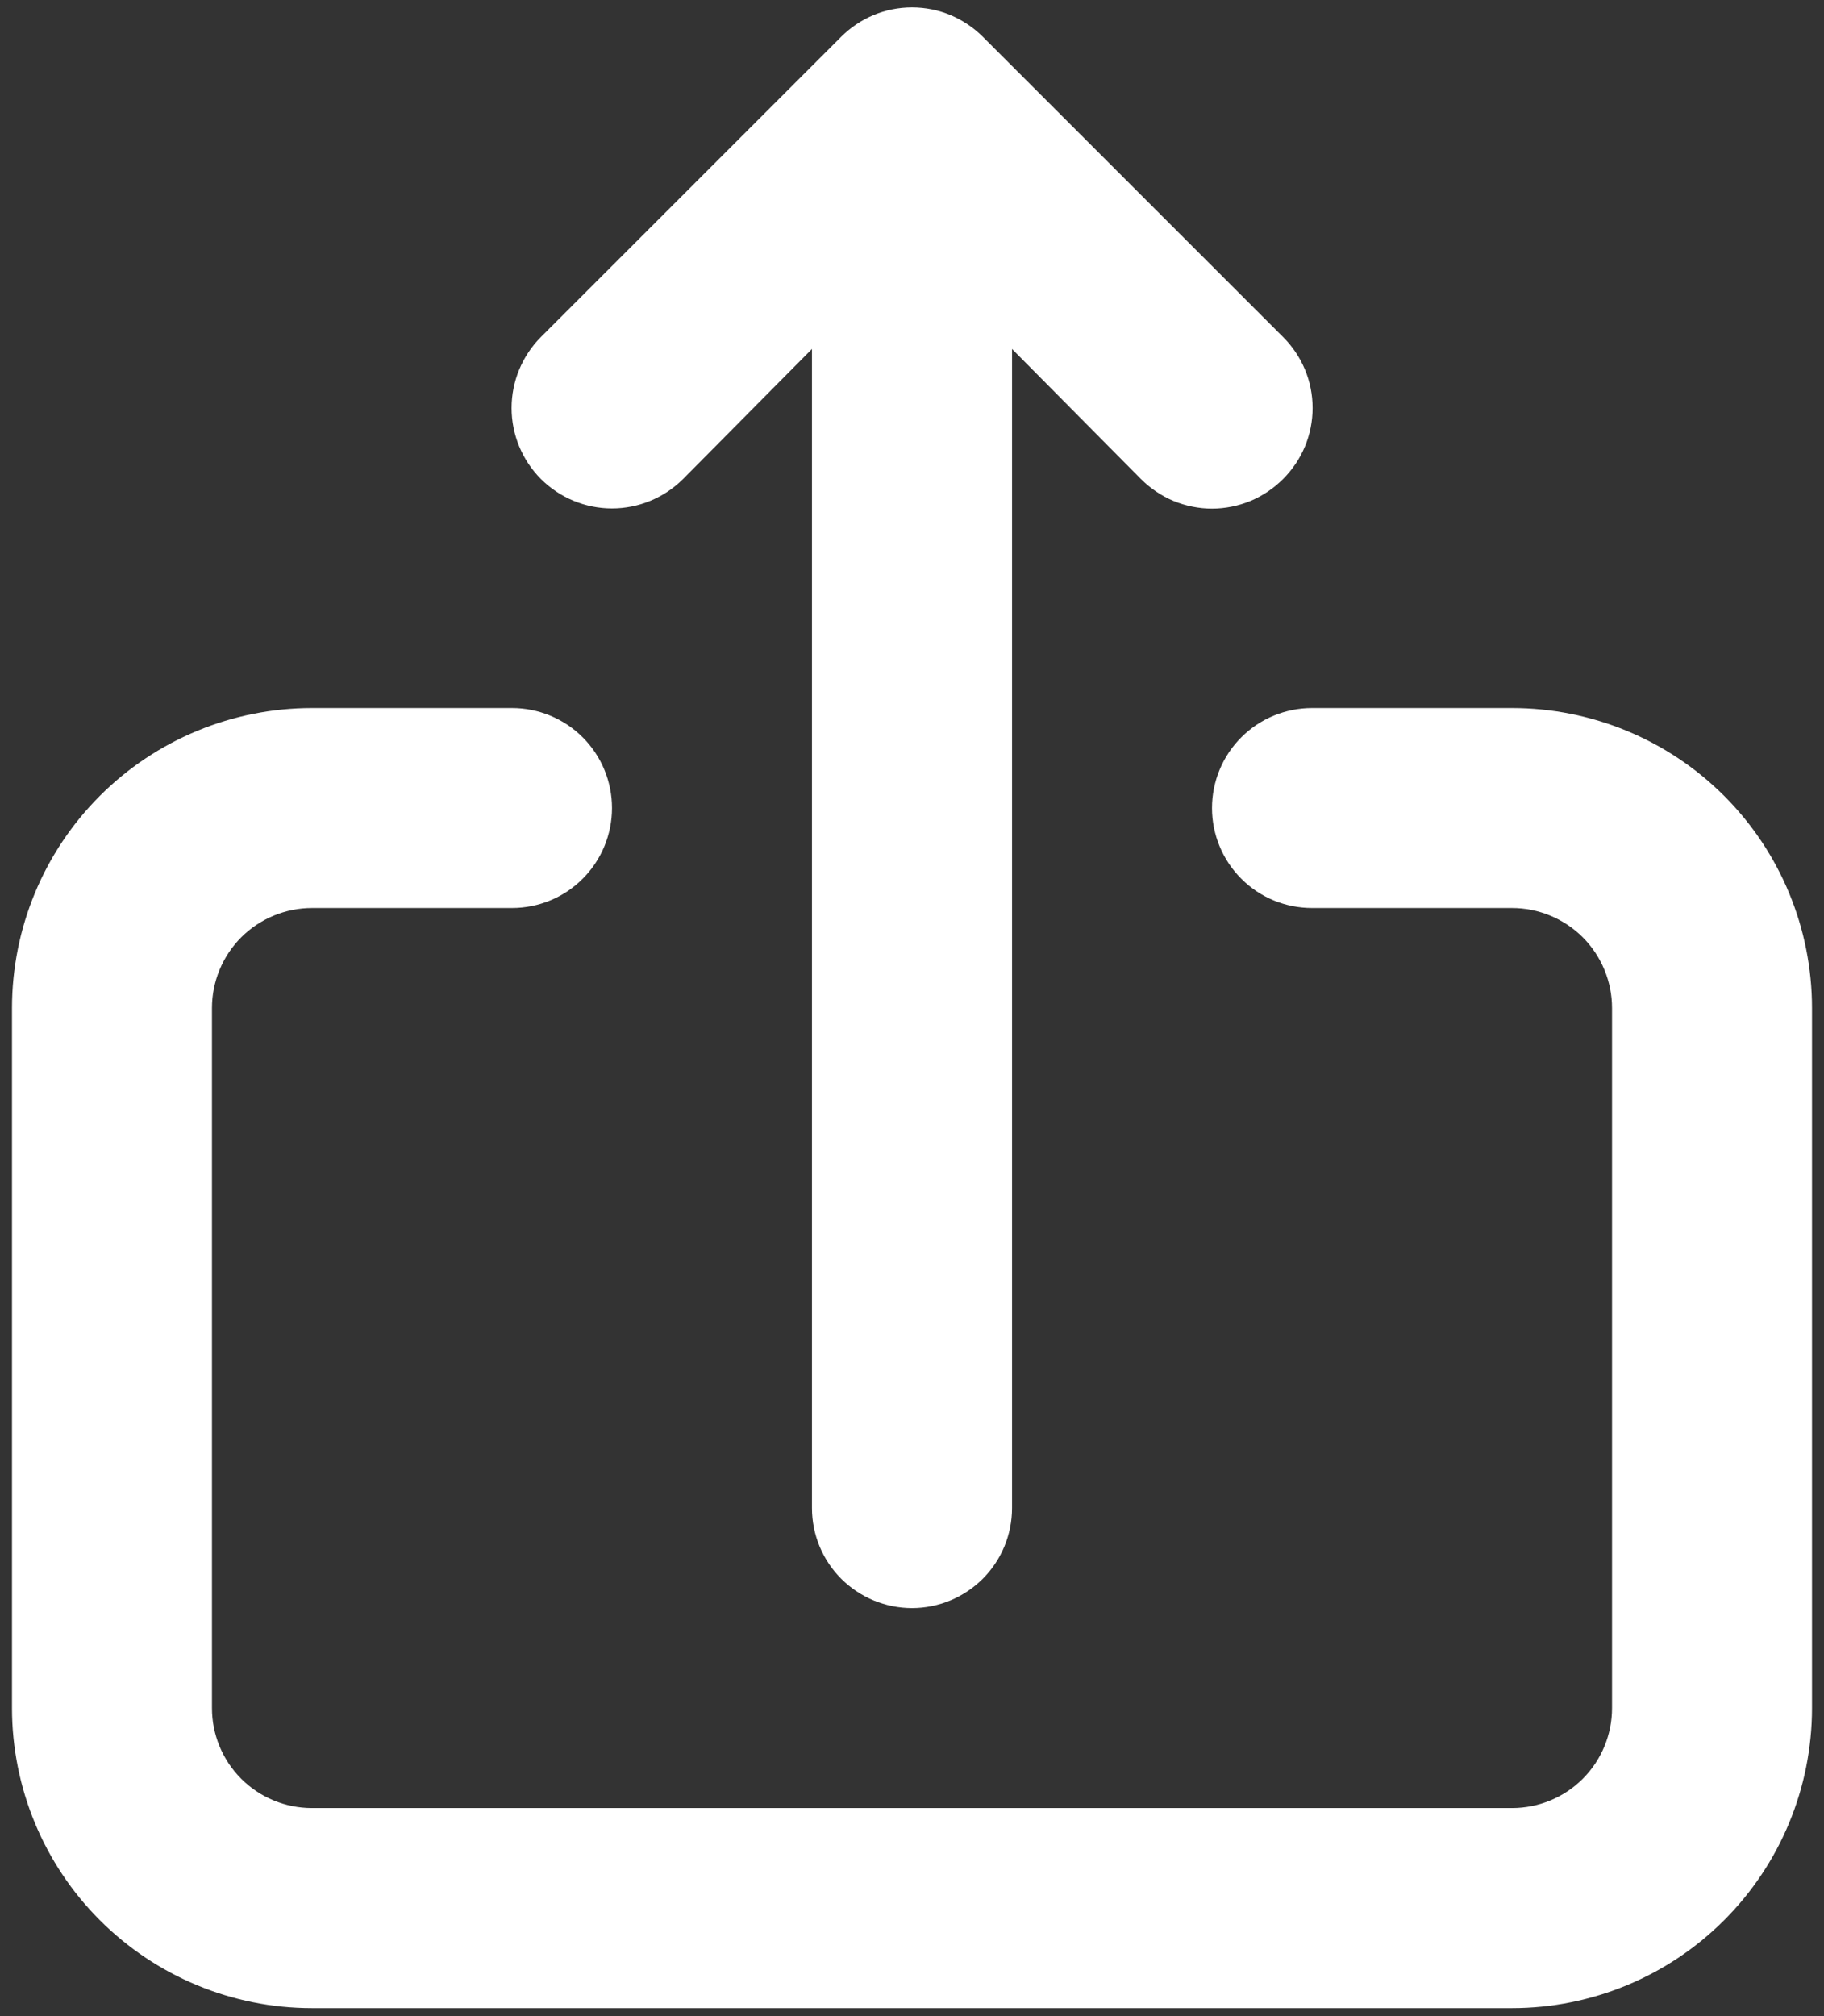 <svg width="19" height="21" viewBox="0 0 19 21" fill="none" xmlns="http://www.w3.org/2000/svg">
<rect x="0" y="0" width="19" height="21" fill="#333333" stroke="none"/>
<path d="M7.115 4.99L8.458 3.635L8.458 15.708C8.458 15.985 8.568 16.25 8.763 16.445C8.959 16.64 9.224 16.75 9.5 16.75C9.776 16.75 10.041 16.64 10.237 16.445C10.432 16.25 10.542 15.985 10.542 15.708L10.542 3.635L11.885 4.99C11.982 5.087 12.098 5.165 12.224 5.218C12.351 5.27 12.488 5.298 12.625 5.298C12.762 5.298 12.899 5.27 13.026 5.218C13.152 5.165 13.268 5.087 13.365 4.99C13.462 4.893 13.54 4.778 13.593 4.651C13.646 4.524 13.673 4.387 13.673 4.25C13.673 4.112 13.646 3.976 13.593 3.849C13.54 3.722 13.462 3.607 13.365 3.51L10.24 0.385C10.143 0.288 10.027 0.21 9.901 0.157C9.774 0.104 9.638 0.077 9.5 0.077C9.362 0.077 9.226 0.104 9.099 0.157C8.972 0.21 8.857 0.288 8.76 0.385L5.635 3.51C5.439 3.707 5.329 3.973 5.329 4.25C5.329 4.527 5.439 4.793 5.635 4.99C5.832 5.186 6.098 5.296 6.375 5.296C6.652 5.296 6.918 5.186 7.115 4.99ZM15.75 7.375L13.667 7.375C13.39 7.375 13.125 7.485 12.93 7.68C12.735 7.875 12.625 8.14 12.625 8.417C12.625 8.693 12.735 8.958 12.93 9.153C13.125 9.349 13.39 9.458 13.667 9.458H15.75C16.026 9.458 16.291 9.568 16.487 9.763C16.682 9.959 16.792 10.224 16.792 10.5L16.792 17.792C16.792 18.068 16.682 18.333 16.487 18.528C16.291 18.724 16.026 18.833 15.75 18.833L3.25 18.833C2.974 18.833 2.709 18.724 2.513 18.528C2.318 18.333 2.208 18.068 2.208 17.792L2.208 10.5C2.208 10.224 2.318 9.959 2.513 9.763C2.709 9.568 2.974 9.458 3.25 9.458H5.333C5.61 9.458 5.875 9.349 6.07 9.153C6.265 8.958 6.375 8.693 6.375 8.417C6.375 8.14 6.265 7.875 6.07 7.68C5.875 7.485 5.61 7.375 5.333 7.375H3.25C2.421 7.375 1.626 7.704 1.04 8.29C0.454 8.876 0.125 9.671 0.125 10.5L0.125 17.792C0.125 18.62 0.454 19.415 1.04 20.001C1.626 20.587 2.421 20.917 3.25 20.917L15.75 20.917C16.579 20.917 17.374 20.587 17.96 20.001C18.546 19.415 18.875 18.62 18.875 17.792L18.875 10.5C18.875 9.671 18.546 8.876 17.96 8.29C17.374 7.704 16.579 7.375 15.75 7.375Z" fill="white"/>
</svg>
